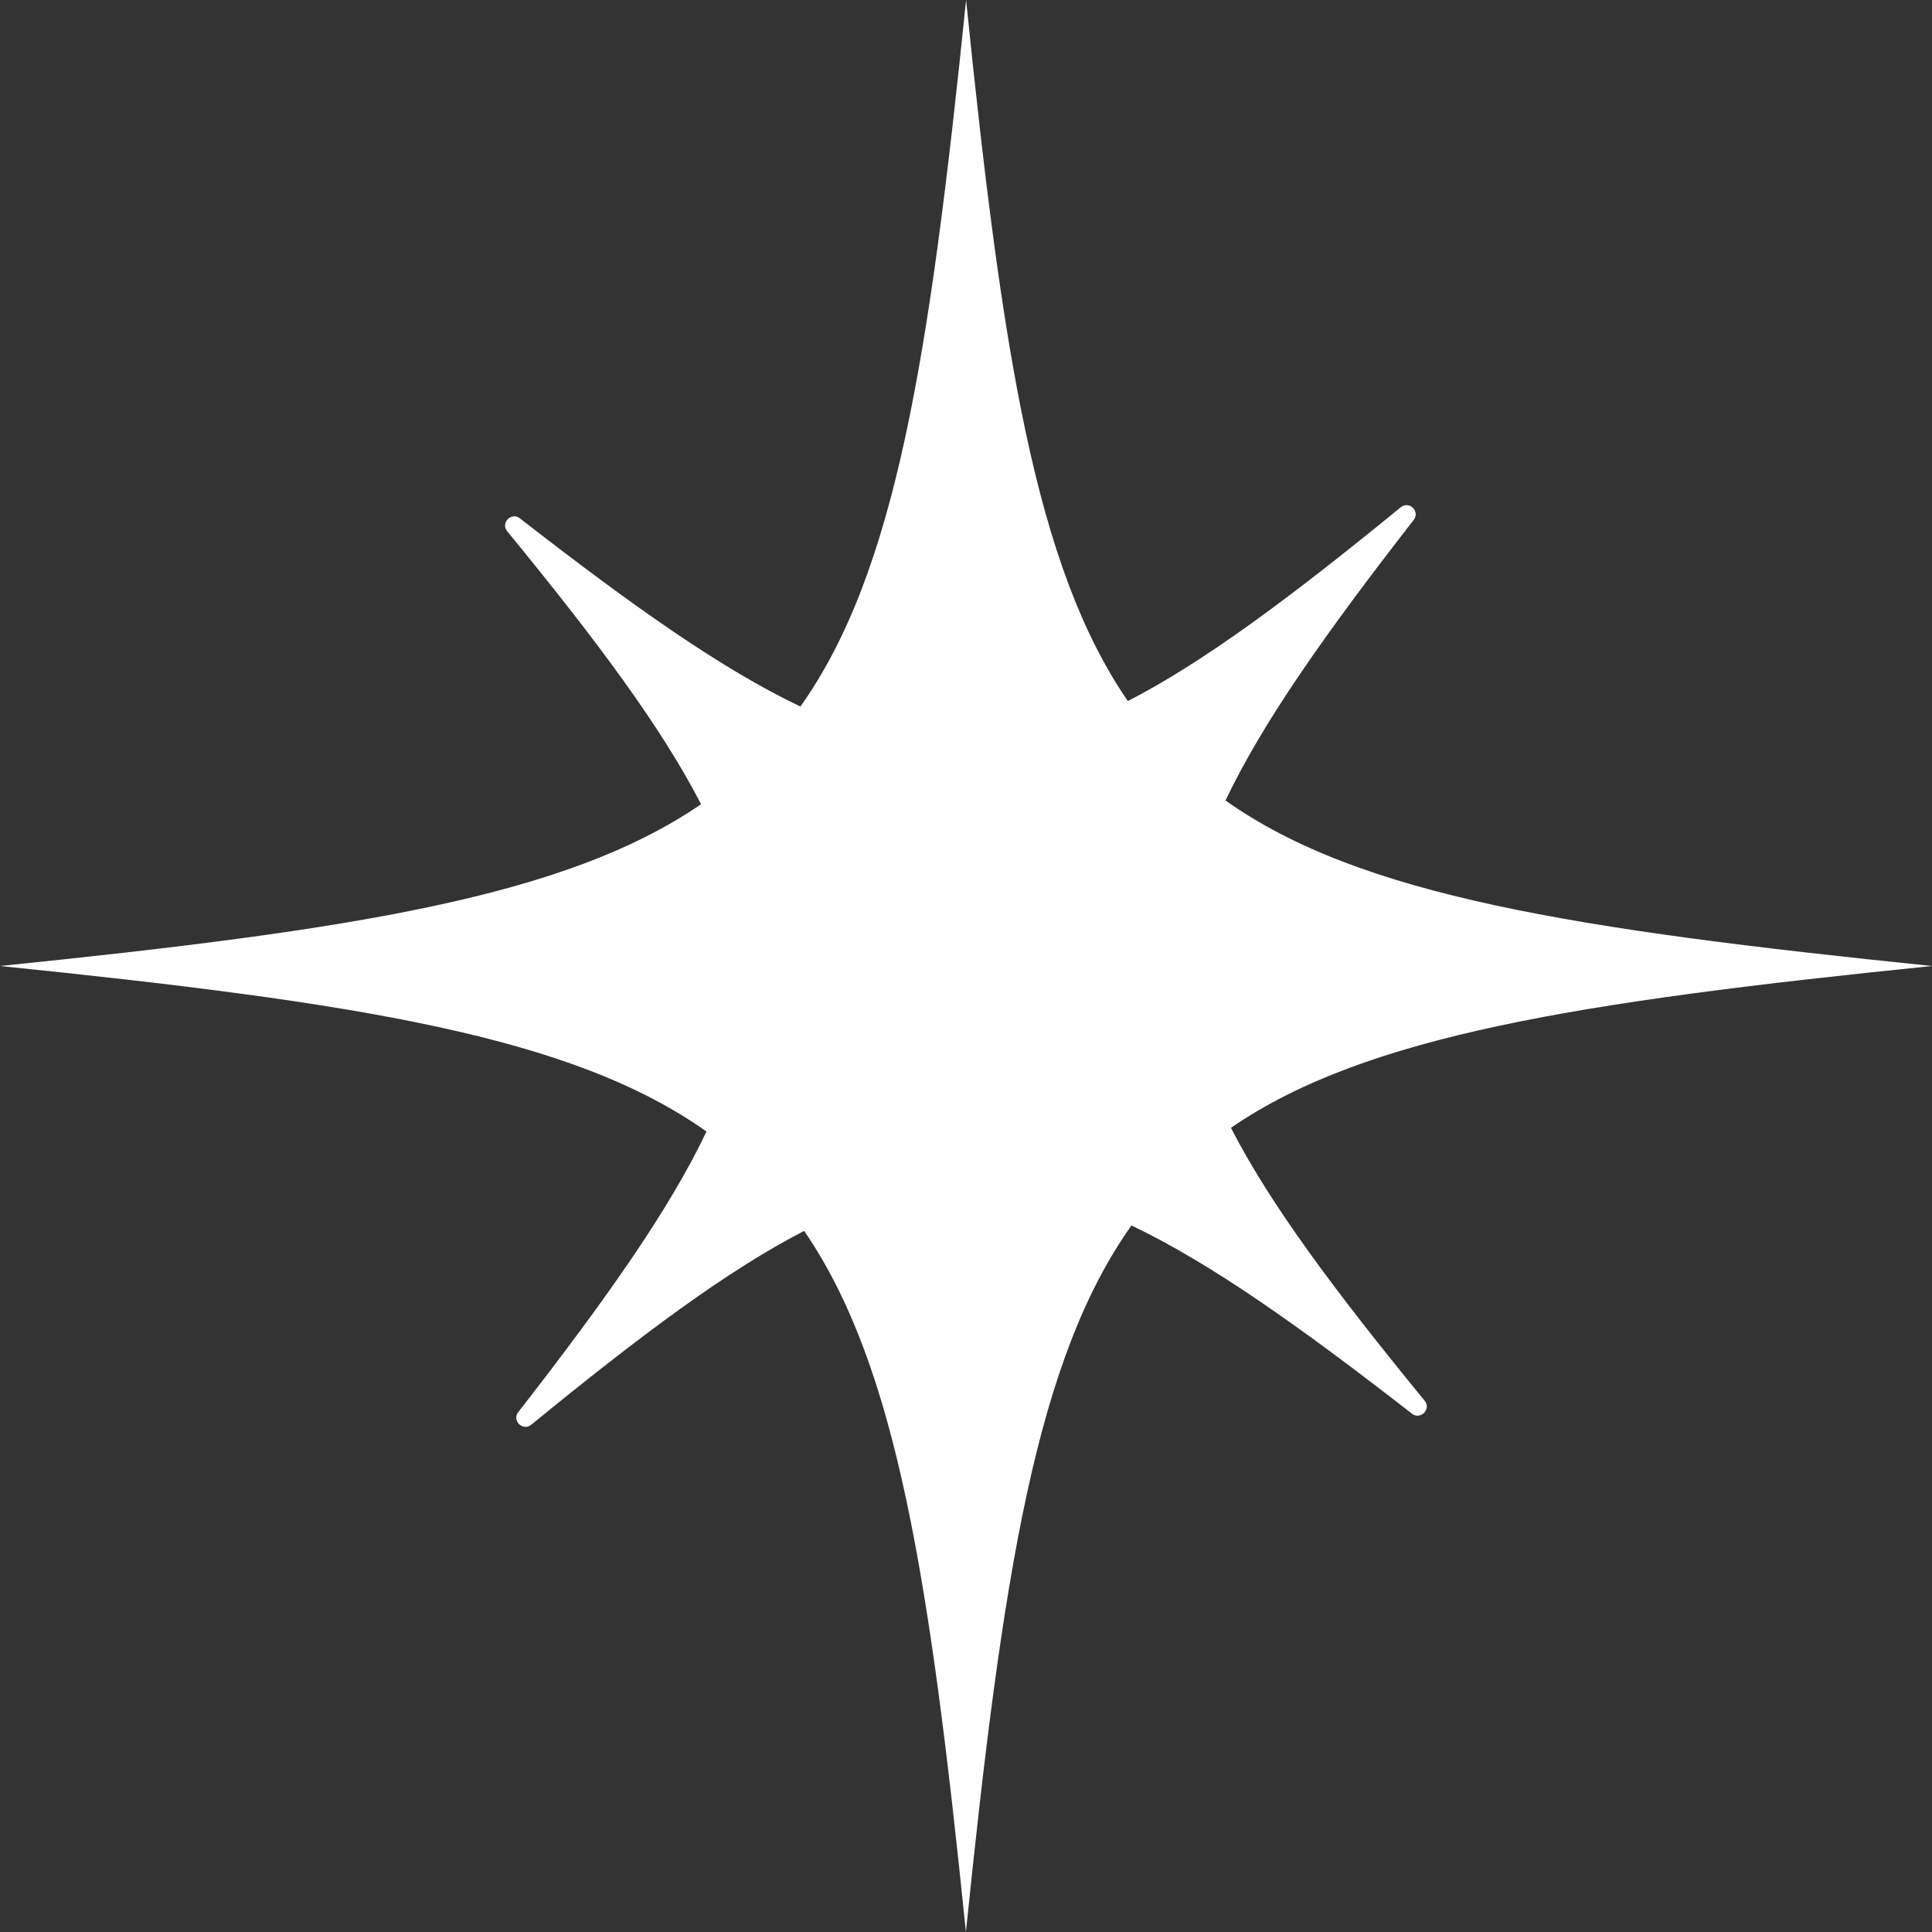 <svg width="44" height="44" viewBox="0 0 44 44" fill="none" xmlns="http://www.w3.org/2000/svg">
<rect x="0" y="0" width="44" height="44" fill="#333333" stroke="none"/>
<path d="M28.034 25.685C31.1 23.579 35.947 22.822 44 22C35.839 21.165 30.969 20.402 27.91 18.23C28.758 16.448 30.186 14.424 32.197 11.84C32.347 11.647 32.092 11.398 31.902 11.552C29.4 13.599 27.428 15.069 25.686 15.967C23.58 12.901 22.824 8.054 22.002 0C21.166 8.162 20.4 13.032 18.229 16.091C16.447 15.243 14.423 13.815 11.839 11.804C11.646 11.653 11.397 11.909 11.551 12.099C13.601 14.598 15.068 16.57 15.966 18.315C12.9 20.421 8.053 21.178 0 22C8.161 22.835 13.031 23.598 16.09 25.77C15.242 27.552 13.814 29.576 11.803 32.16C11.652 32.353 11.908 32.602 12.098 32.448C14.6 30.401 16.572 28.93 18.314 28.033C20.42 31.099 21.176 35.946 21.998 44C22.834 35.838 23.597 30.968 25.768 27.909C27.549 28.757 29.573 30.185 32.157 32.196C32.351 32.347 32.6 32.091 32.446 31.901C30.399 29.402 28.928 27.43 28.034 25.685Z" fill="white"/>
</svg>

